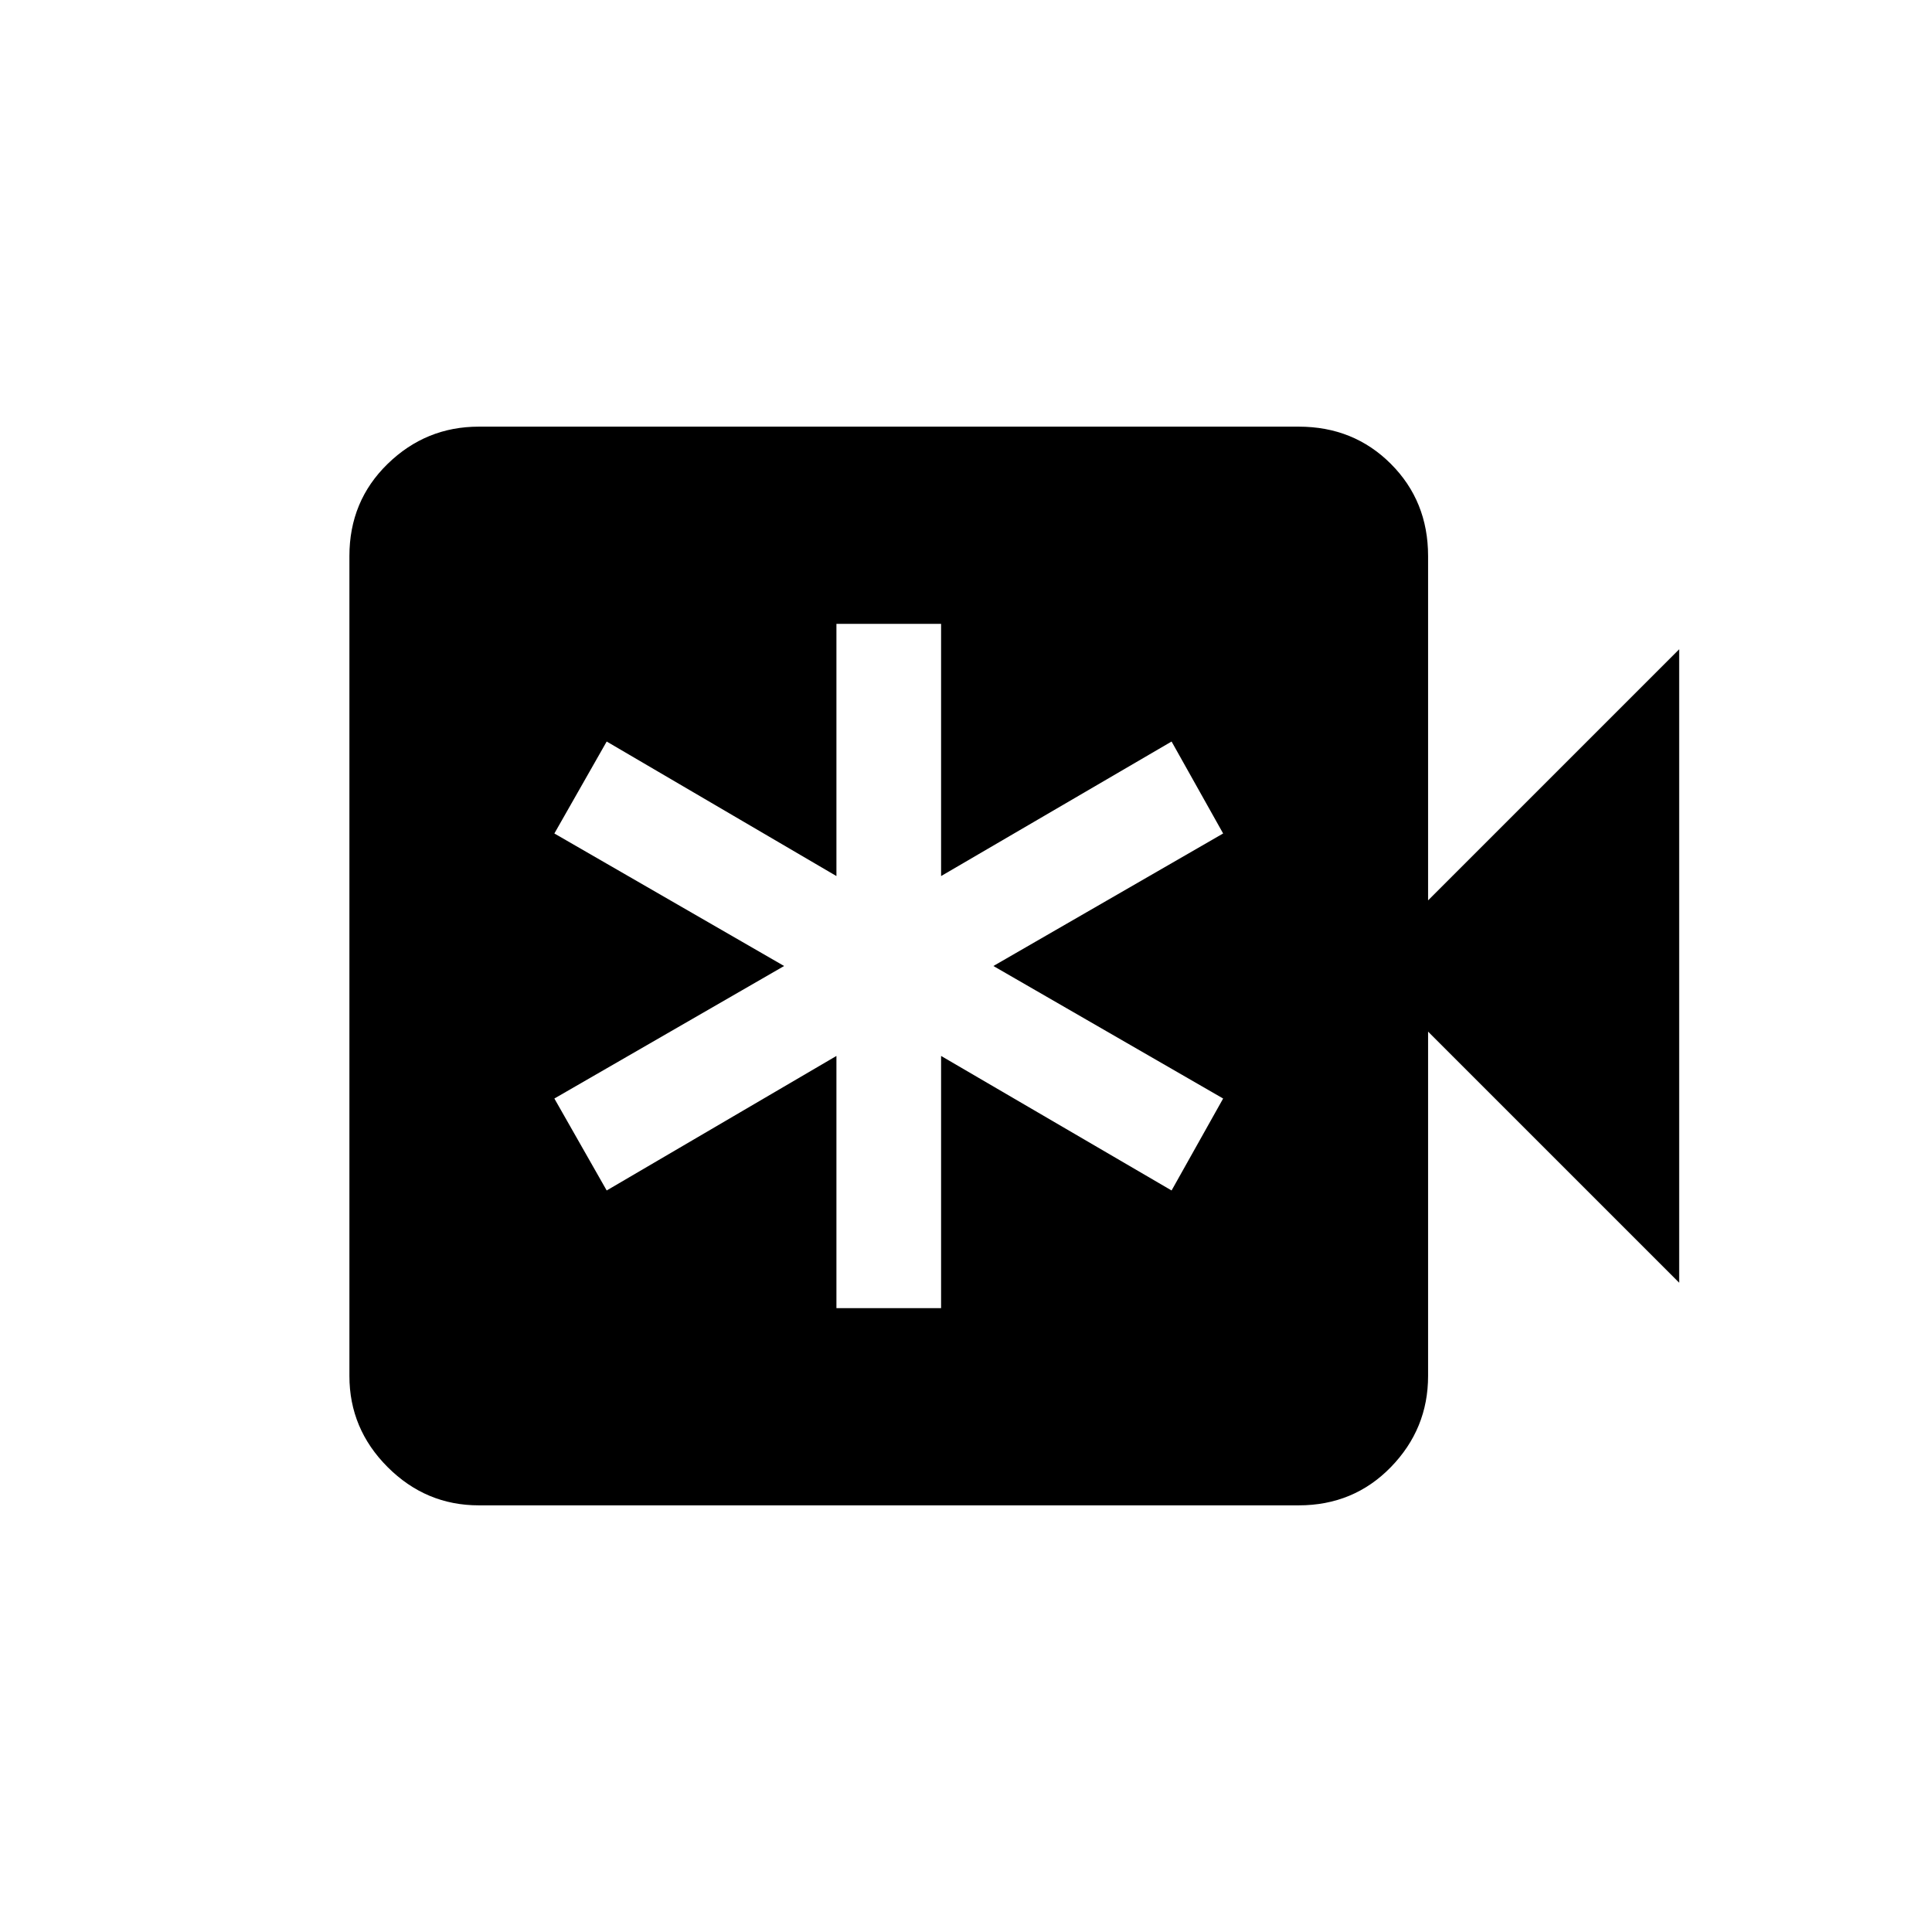 <svg xmlns="http://www.w3.org/2000/svg" height="20" viewBox="0 -960 960 960" width="20"><path d="M415.62-310h52v-125.31l114.53 66.85 25.62-45.69L493.61-480l114.16-65.85-25.62-45.69-114.53 66.85V-650h-52v125.31l-114.16-66.85-26 45.69L389.62-480l-114.16 65.85 26 45.69 114.16-66.85V-310Zm-177.7 98q-26.3 0-45.3-19-19-19-19-45.31v-407.38q0-27.31 19-45.81 19-18.5 45.3-18.5h407.39q27.3 0 45.8 18.5 18.5 18.5 18.5 45.81v171.08l124.77-124.77v314.76L709.61-447.39v171.08q0 26.31-18.5 45.31-18.5 19-45.8 19H237.92Z"/></svg>